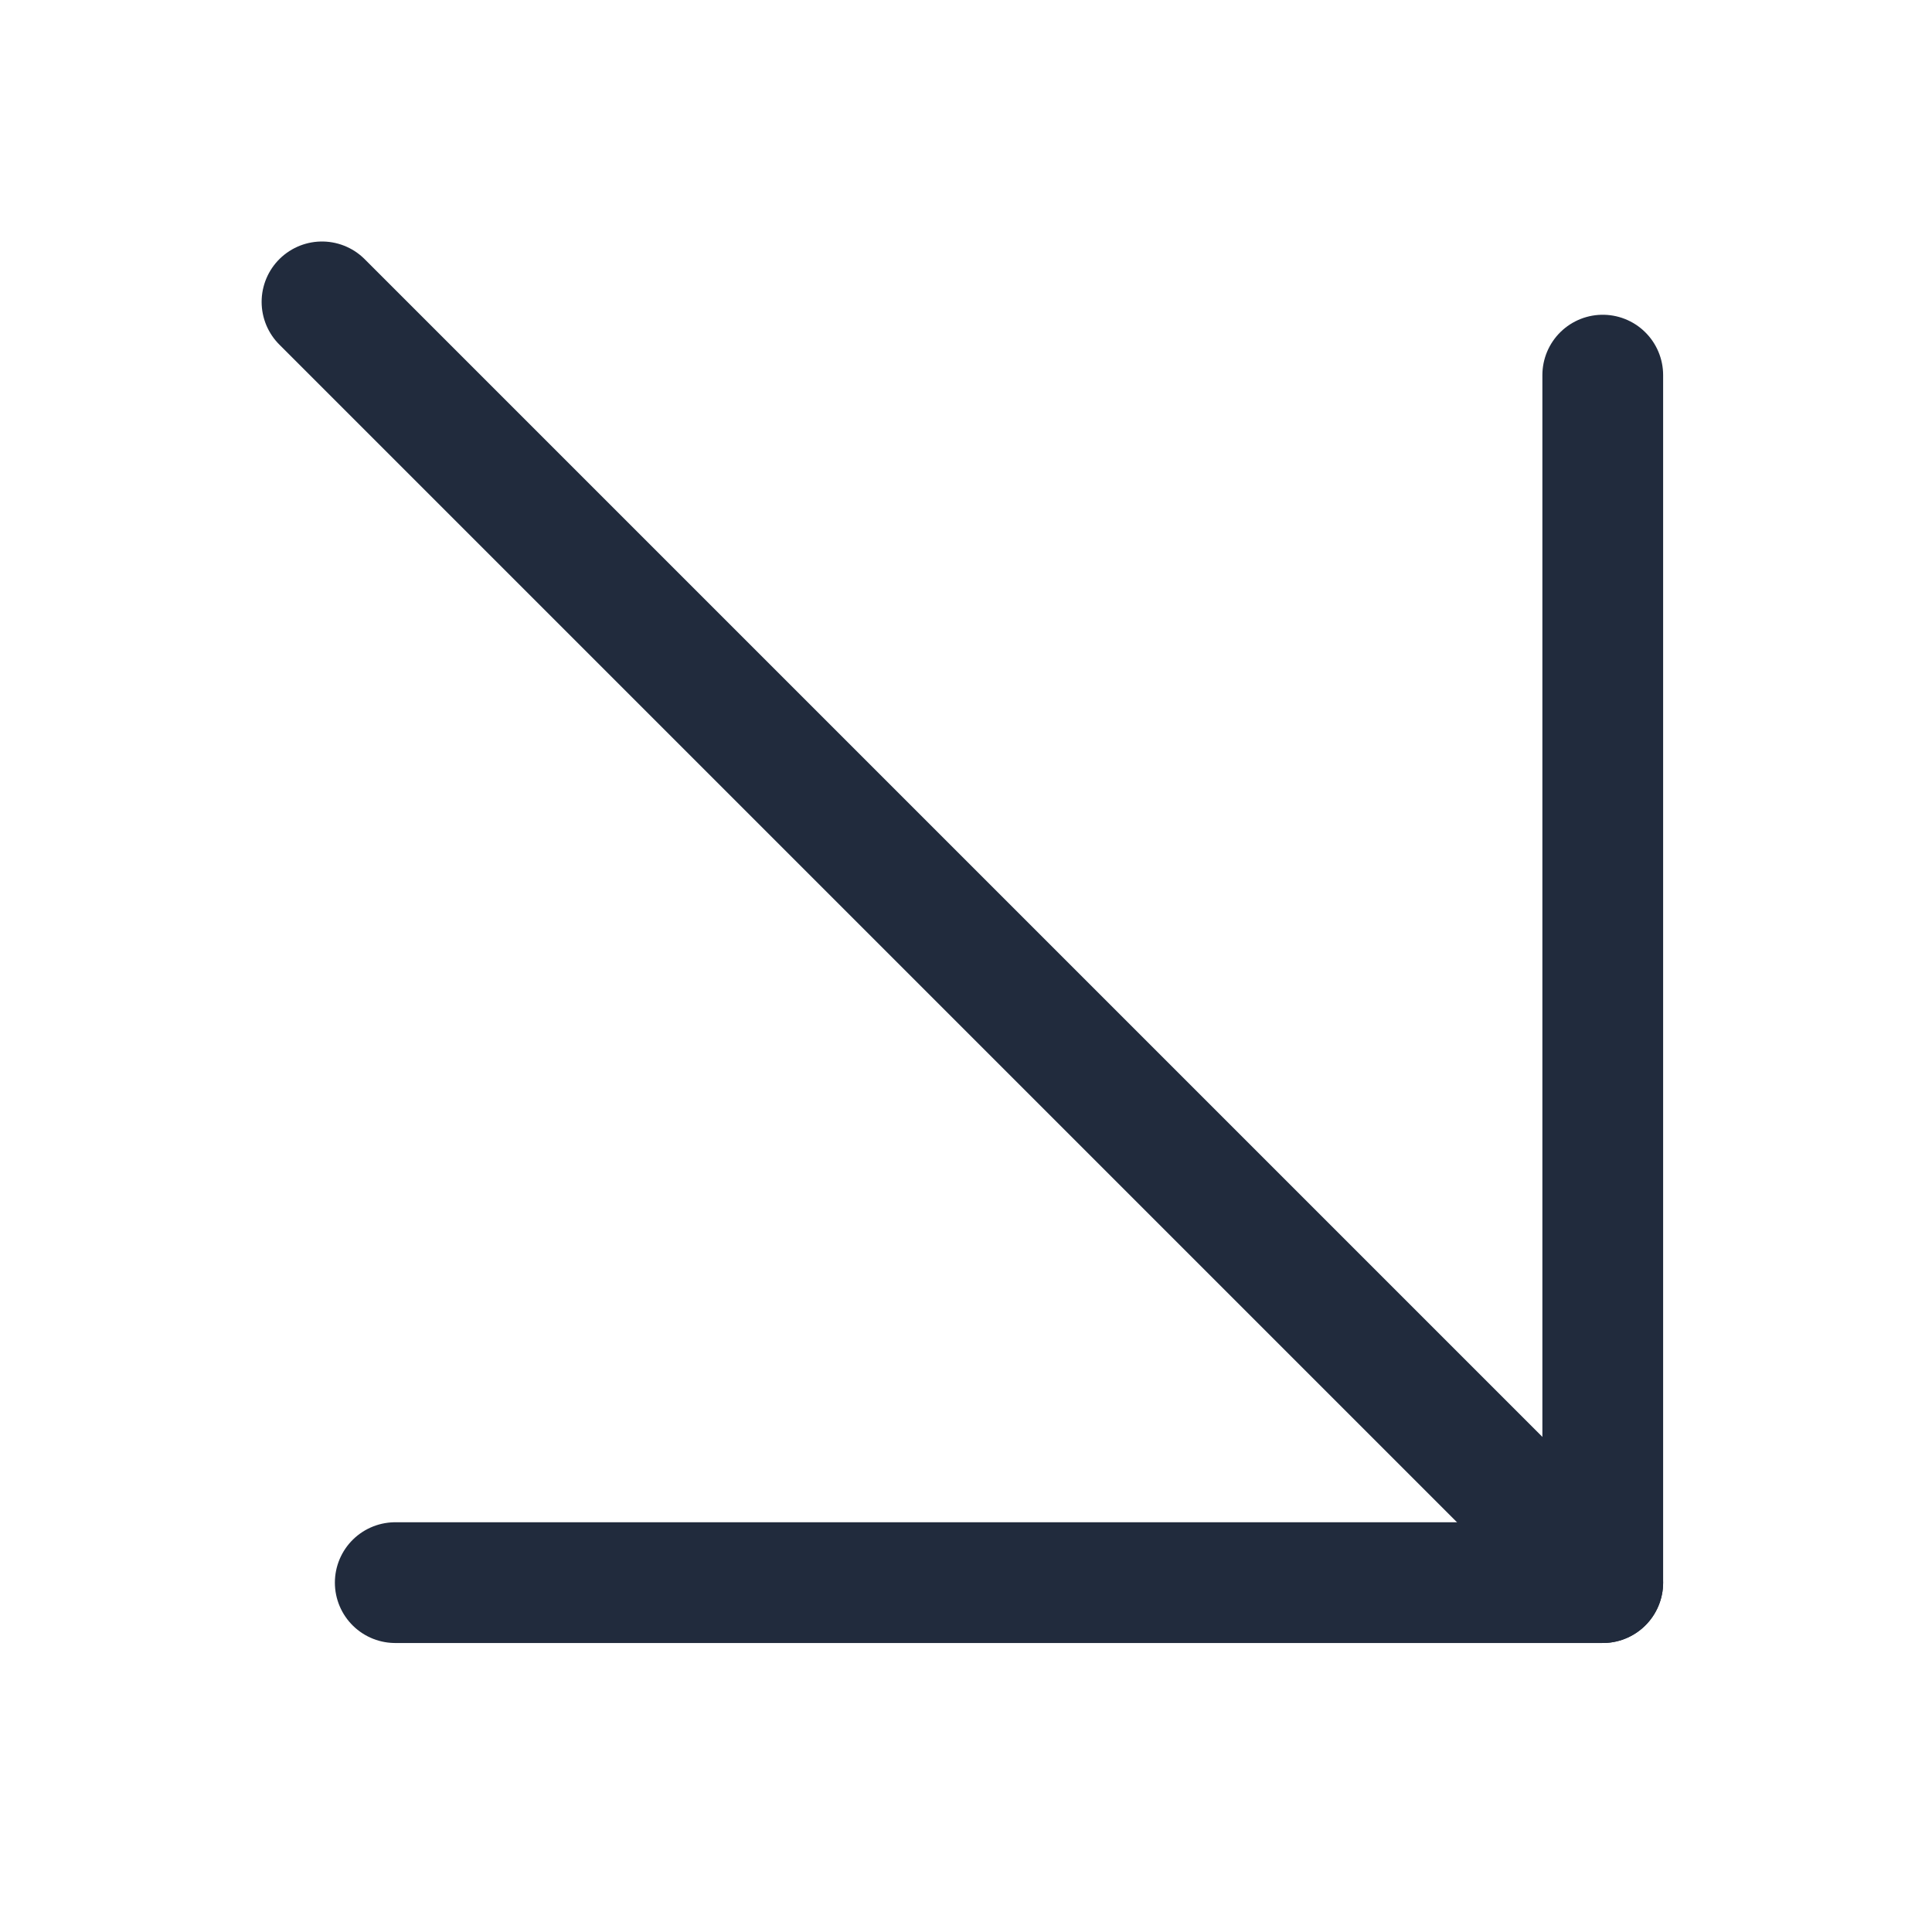 <svg width="24" height="24" viewBox="0 0 24 24" fill="none" xmlns="http://www.w3.org/2000/svg">
<path d="M4 3.75L19.91 19.66" stroke="#212B3D" stroke-width="1.5" stroke-linecap="round" stroke-linejoin="round"/>
<path d="M4.91 19.66H19.91V4.66" stroke="#212B3D" stroke-width="1.5" stroke-linecap="round" stroke-linejoin="round"/>
</svg>
